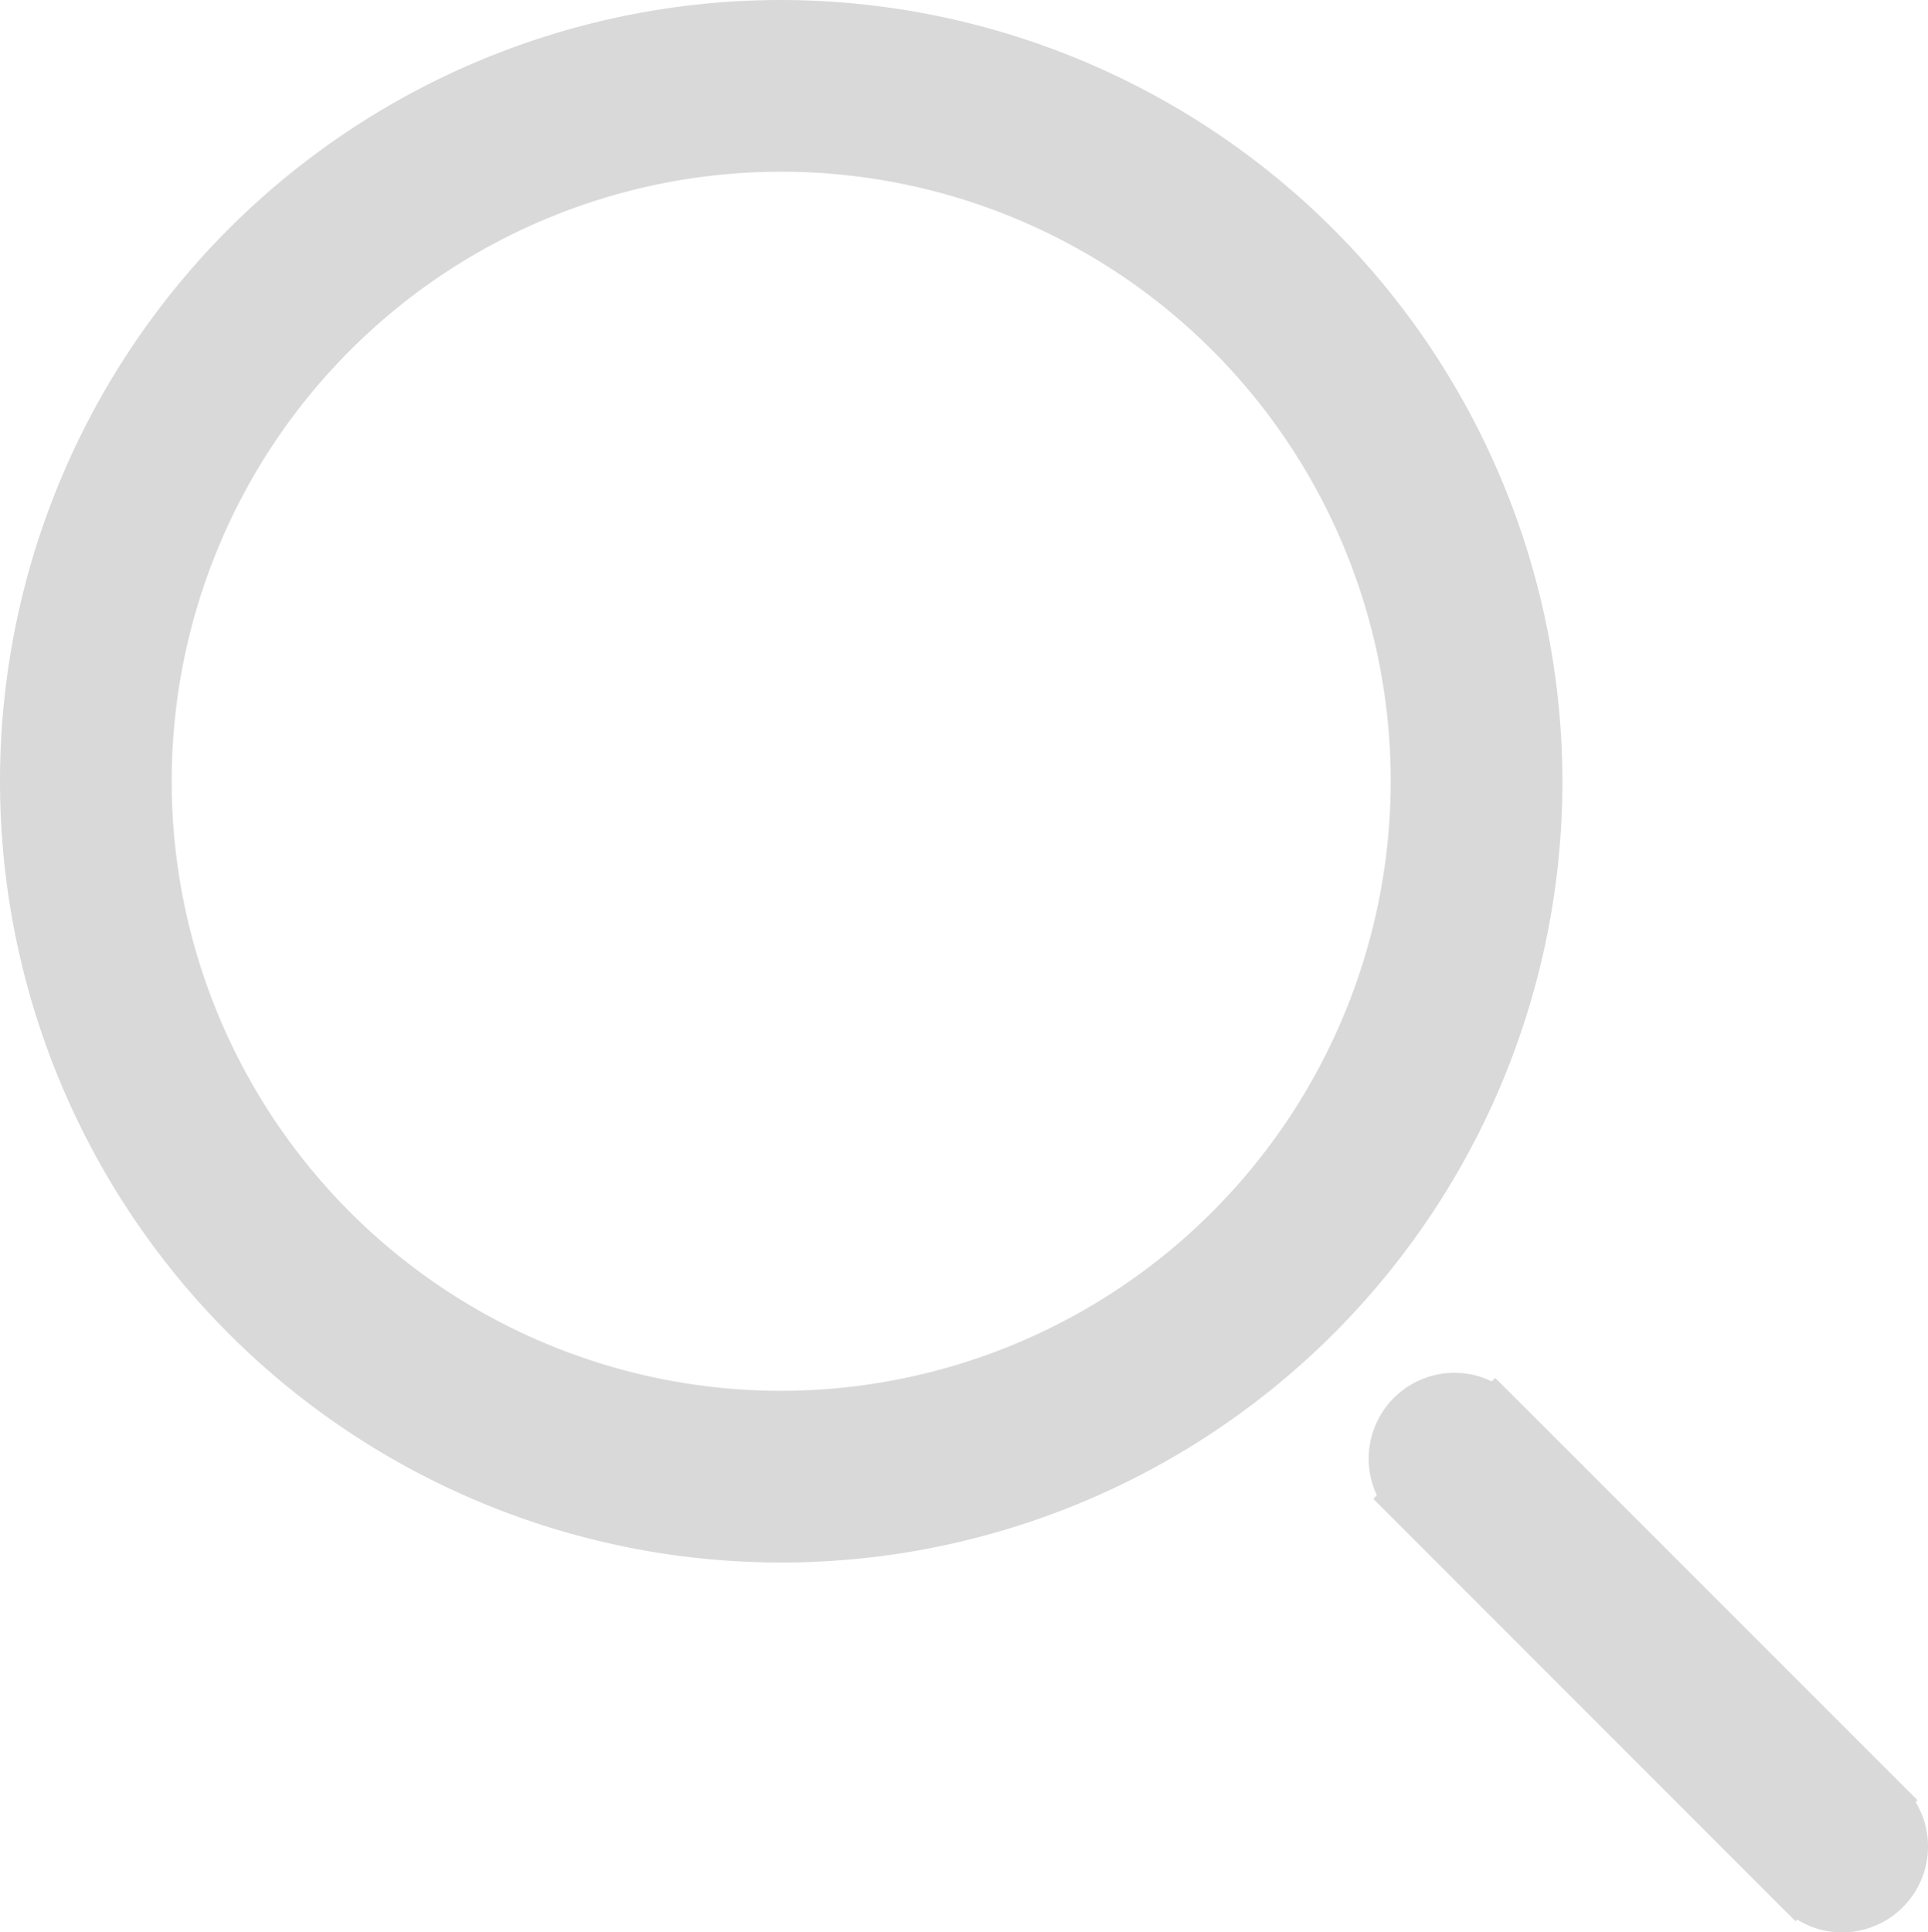 <svg xmlns="http://www.w3.org/2000/svg" viewBox="0 0 92.08 92.28"><g data-name="Layer 2"><g data-name="Layer 1"><path d="M37.31 0a37.31 37.31 0 1037.31 37.31A37.36 37.36 0 0037.31 0zm0 66.42a29.11 29.11 0 1129.11-29.11 29.14 29.14 0 01-29.11 29.11zm54.18 19.64l.09-.09-19.35-19.35-.82-.81-.17.16a4 4 0 00-1.77-.41 4.1 4.1 0 00-3.71 5.85l-.17.17 19.49 19.5.11.11.57.56.07-.08a4 4 0 002.15.61 4.1 4.1 0 003.51-6.22z" fill="#d9d9d9" data-name="Artwork 1"/></g></g></svg>